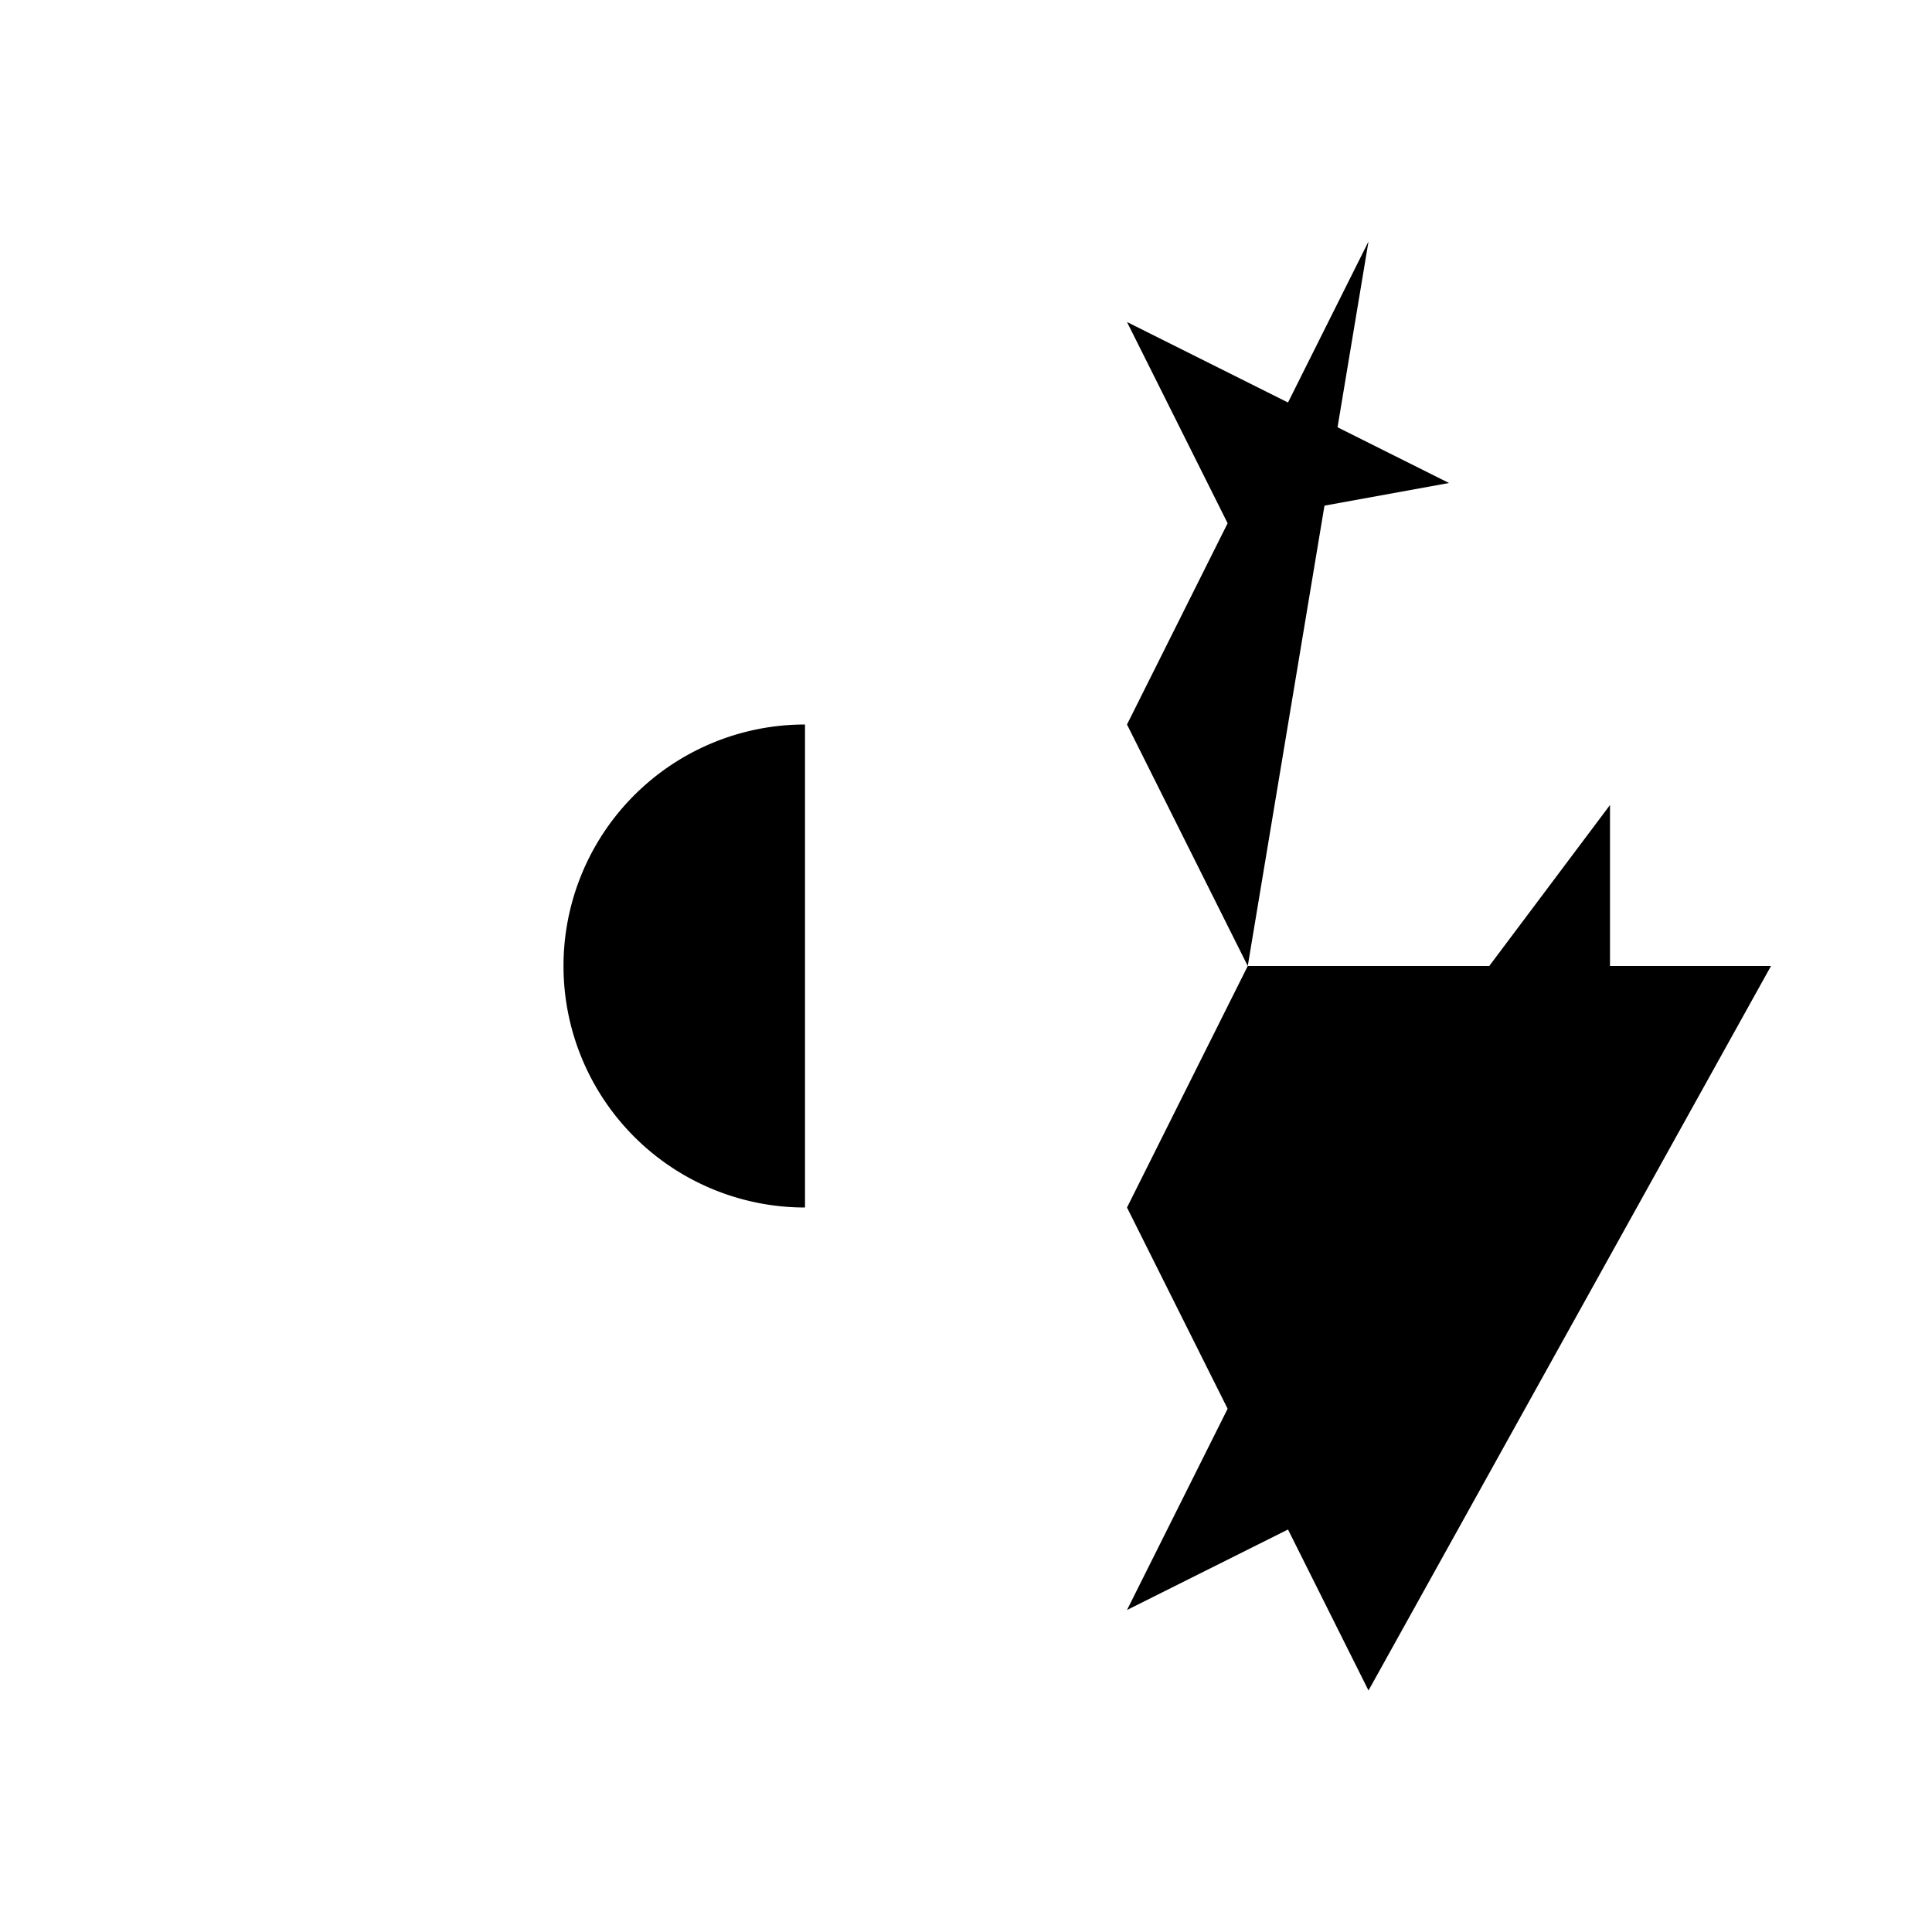 <svg class="pr-icon-lucide" xmlns="http://www.w3.org/2000/svg" width="24" height="24" viewBox="0 0 24 24">
    <path d="M10 21v-1"/>
    <path d="M10 4V3"/>
    <path d="M10 9a3 3 0 0 0 0 6"/>
    <path d="m14 20 1.25-2.5L18 18"/>
    <path d="m14 4 1.25 2.5L18 6"/>
    <path d="m17 21-3-6 1.5-3H22"/>
    <path d="m17 3-3 6 1.5 3"/>
    <path d="M2 12h1"/>
    <path d="m20 10-1.5 2 1.5 2"/>
    <path d="m3.64 18.36.7-.7"/>
    <path d="m4.34 6.34-.7-.7"/>
</svg>
